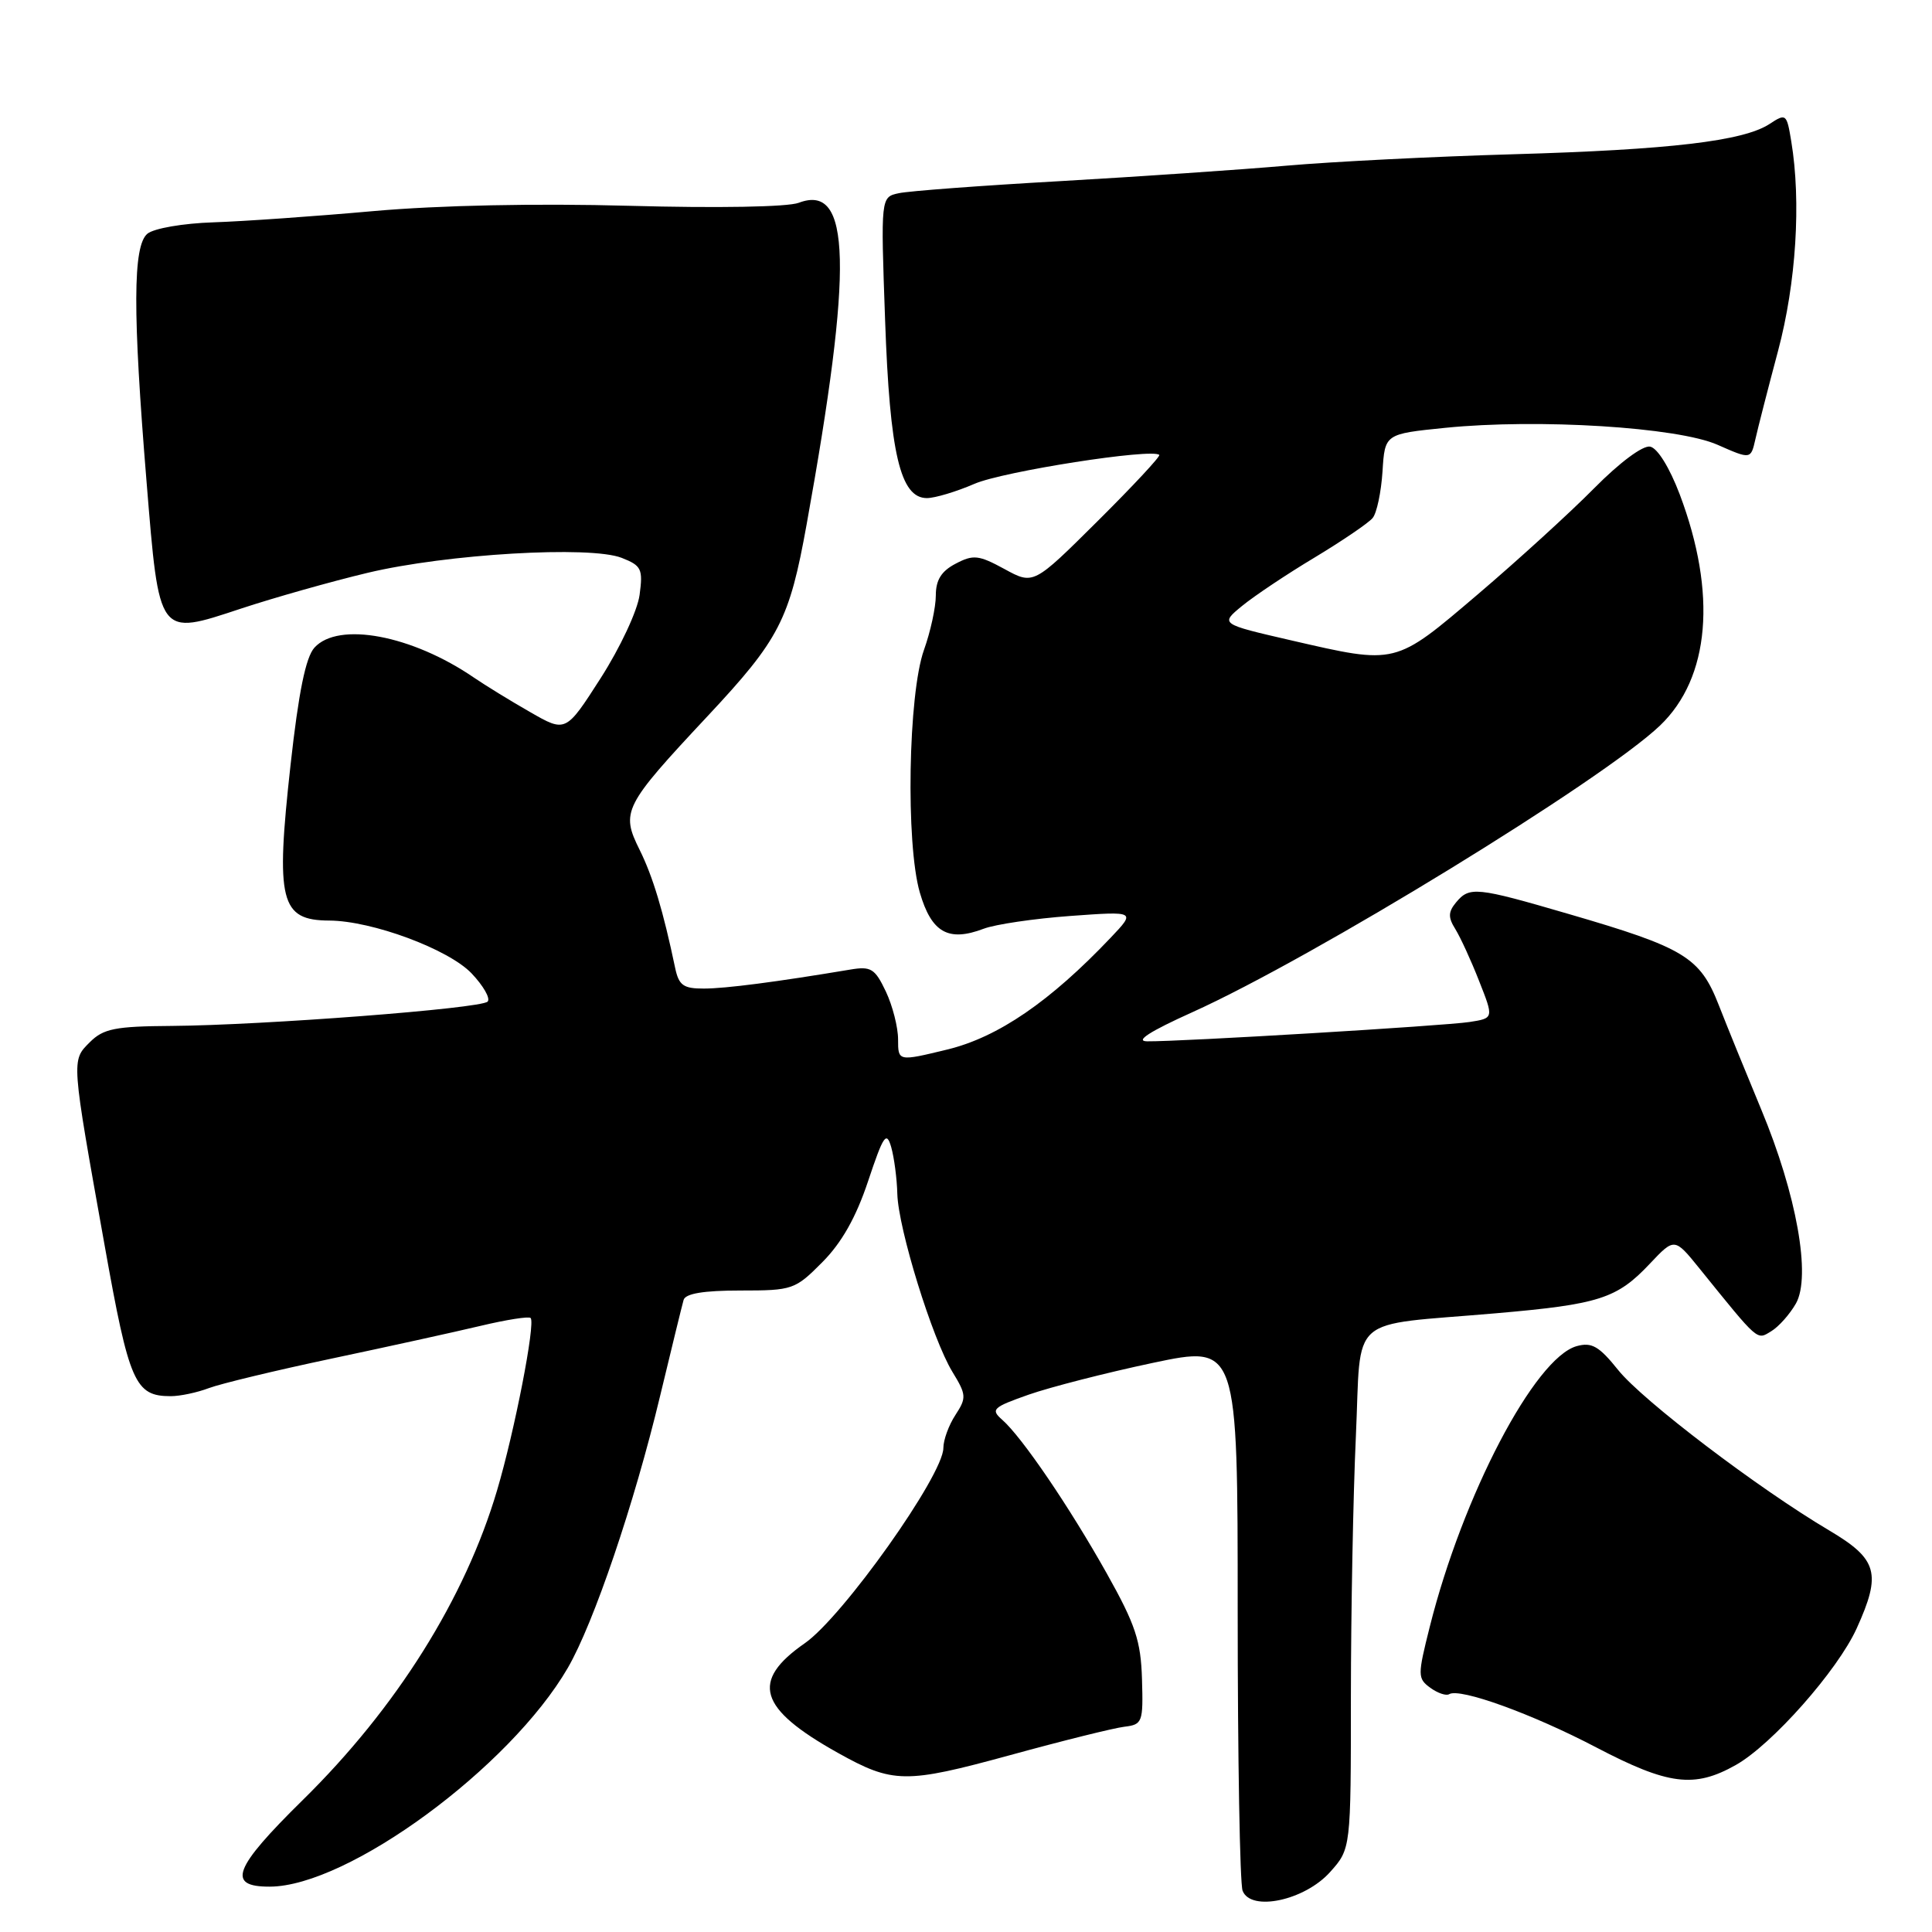 <?xml version="1.0" encoding="UTF-8" standalone="no"?>
<!DOCTYPE svg PUBLIC "-//W3C//DTD SVG 1.1//EN" "http://www.w3.org/Graphics/SVG/1.1/DTD/svg11.dtd" >
<svg xmlns="http://www.w3.org/2000/svg" xmlns:xlink="http://www.w3.org/1999/xlink" version="1.1" viewBox="0 0 256 256">
 <g >
 <path fill="currentColor"
d=" M 176.25 248.05 C 179.00 244.97 179.00 244.97 179.00 224.73 C 179.01 213.61 179.30 198.12 179.66 190.33 C 180.41 173.90 178.33 175.74 198.18 174.02 C 211.91 172.83 214.25 172.08 218.61 167.45 C 221.88 163.99 221.88 163.99 225.19 168.08 C 233.12 177.89 232.76 177.57 234.69 176.40 C 235.69 175.80 237.16 174.14 237.97 172.72 C 240.00 169.13 238.07 158.29 233.38 147.03 C 231.43 142.34 228.89 136.11 227.75 133.19 C 225.26 126.82 223.22 125.58 207.83 121.10 C 195.60 117.53 194.71 117.44 192.93 119.58 C 191.89 120.84 191.87 121.56 192.84 123.11 C 193.50 124.18 194.93 127.27 195.99 129.99 C 197.94 134.92 197.94 134.92 194.72 135.42 C 191.40 135.93 156.45 138.03 152.00 137.98 C 150.34 137.96 152.36 136.66 158.00 134.12 C 173.97 126.92 212.40 103.36 219.96 96.14 C 226.58 89.81 227.53 78.65 222.57 65.50 C 221.23 61.97 219.63 59.37 218.65 59.18 C 217.69 58.99 214.61 61.28 211.25 64.68 C 208.09 67.88 201.14 74.22 195.82 78.75 C 184.76 88.16 185.12 88.08 171.08 84.85 C 161.67 82.68 161.67 82.68 164.58 80.29 C 166.19 78.97 170.51 76.08 174.20 73.87 C 177.88 71.65 181.34 69.30 181.88 68.64 C 182.43 67.99 183.01 65.21 183.19 62.47 C 183.50 57.50 183.50 57.50 191.50 56.69 C 203.81 55.45 222.31 56.60 227.59 58.94 C 231.99 60.88 231.99 60.88 232.60 58.19 C 232.93 56.71 234.28 51.45 235.60 46.50 C 238.00 37.50 238.68 26.73 237.35 18.72 C 236.75 15.07 236.66 14.99 234.47 16.43 C 231.01 18.69 221.32 19.84 200.50 20.44 C 190.05 20.74 176.55 21.42 170.50 21.95 C 164.45 22.48 150.95 23.40 140.50 24.00 C 130.05 24.59 120.42 25.31 119.10 25.60 C 116.70 26.11 116.70 26.11 117.28 42.41 C 117.90 60.09 119.29 66.00 122.82 66.00 C 123.88 66.00 126.72 65.15 129.12 64.11 C 132.92 62.46 152.70 59.37 153.61 60.28 C 153.79 60.46 150.11 64.41 145.44 69.05 C 136.94 77.50 136.94 77.50 133.10 75.40 C 129.68 73.54 128.97 73.46 126.63 74.69 C 124.73 75.68 124.00 76.85 124.00 78.91 C 124.00 80.47 123.29 83.72 122.43 86.12 C 120.34 91.98 120.00 111.77 121.88 118.26 C 123.43 123.58 125.66 124.84 130.35 123.06 C 131.88 122.48 137.03 121.72 141.81 121.37 C 150.50 120.74 150.50 120.74 147.18 124.24 C 139.15 132.70 132.27 137.42 125.55 139.06 C 119.00 140.65 119.00 140.65 119.00 137.73 C 119.00 136.12 118.27 133.26 117.38 131.38 C 115.93 128.33 115.41 128.01 112.63 128.48 C 102.89 130.11 96.13 130.99 93.27 130.99 C 90.55 131.00 89.95 130.57 89.46 128.25 C 87.88 120.71 86.51 116.15 84.75 112.60 C 82.24 107.55 82.62 106.80 93.76 94.89 C 103.28 84.71 104.60 82.15 106.88 69.50 C 113.06 35.28 112.79 24.23 105.84 26.87 C 104.38 27.43 95.07 27.59 83.42 27.27 C 71.02 26.93 58.21 27.20 49.50 27.97 C 41.80 28.66 32.25 29.33 28.28 29.46 C 24.26 29.59 20.39 30.26 19.53 30.97 C 17.60 32.58 17.57 41.29 19.42 63.84 C 21.11 84.53 20.93 84.28 31.91 80.65 C 36.33 79.19 43.90 77.05 48.72 75.90 C 59.20 73.40 78.19 72.28 82.38 73.92 C 85.00 74.95 85.21 75.39 84.75 78.82 C 84.47 80.92 82.18 85.81 79.61 89.83 C 74.97 97.07 74.97 97.07 70.24 94.35 C 67.63 92.86 64.30 90.81 62.82 89.80 C 54.59 84.16 44.83 82.32 41.66 85.82 C 40.51 87.10 39.57 91.70 38.50 101.35 C 36.50 119.41 37.13 121.95 43.64 121.98 C 49.29 122.01 59.40 125.76 62.47 128.96 C 64.05 130.62 65.02 132.31 64.61 132.72 C 63.70 133.64 34.80 135.85 22.75 135.94 C 15.25 135.99 13.70 136.30 11.90 138.10 C 9.44 140.56 9.42 140.20 13.86 165.00 C 17.12 183.27 17.88 185.00 22.63 185.00 C 23.86 185.00 26.13 184.52 27.68 183.93 C 29.22 183.35 36.56 181.58 43.99 180.01 C 51.42 178.44 60.28 176.49 63.69 175.68 C 67.09 174.87 70.07 174.40 70.31 174.64 C 70.98 175.31 68.19 189.64 65.87 197.46 C 61.63 211.81 52.53 226.31 40.13 238.50 C 30.92 247.56 29.99 250.01 35.75 249.99 C 46.12 249.96 67.59 234.19 75.24 221.00 C 78.68 215.06 84.04 199.27 87.46 185.00 C 88.98 178.68 90.38 172.94 90.58 172.25 C 90.82 171.40 93.23 171.00 98.09 171.00 C 105.02 171.00 105.35 170.89 108.96 167.25 C 111.52 164.68 113.43 161.31 115.03 156.50 C 117.06 150.42 117.46 149.83 118.09 152.00 C 118.48 153.38 118.85 156.16 118.90 158.20 C 119.03 162.83 123.54 177.41 126.20 181.78 C 128.06 184.82 128.08 185.22 126.60 187.49 C 125.72 188.83 125.00 190.80 125.00 191.87 C 125.00 195.46 111.67 214.24 106.65 217.73 C 99.41 222.76 100.49 226.37 111.00 232.25 C 118.32 236.34 119.95 236.36 133.79 232.58 C 140.78 230.66 147.62 228.96 149.00 228.80 C 151.38 228.51 151.49 228.21 151.32 222.50 C 151.17 217.43 150.45 215.26 146.66 208.50 C 141.70 199.66 135.43 190.44 132.80 188.13 C 131.24 186.76 131.53 186.48 136.30 184.80 C 139.16 183.80 146.56 181.90 152.75 180.59 C 164.00 178.22 164.00 178.22 164.00 213.53 C 164.00 232.95 164.29 249.60 164.65 250.53 C 165.73 253.35 172.88 251.82 176.25 248.05 Z  M 229.99 233.88 C 234.77 231.20 243.49 221.35 246.02 215.77 C 249.33 208.48 248.80 206.60 242.41 202.81 C 232.98 197.23 217.67 185.59 214.42 181.54 C 211.88 178.37 210.91 177.82 208.92 178.37 C 203.36 179.93 193.81 198.17 189.45 215.56 C 187.83 222.01 187.83 222.40 189.52 223.64 C 190.50 224.35 191.62 224.73 192.02 224.49 C 193.42 223.62 203.04 227.10 211.51 231.54 C 221.07 236.54 224.50 236.97 229.99 233.88 Z "/>
</g>
</svg>